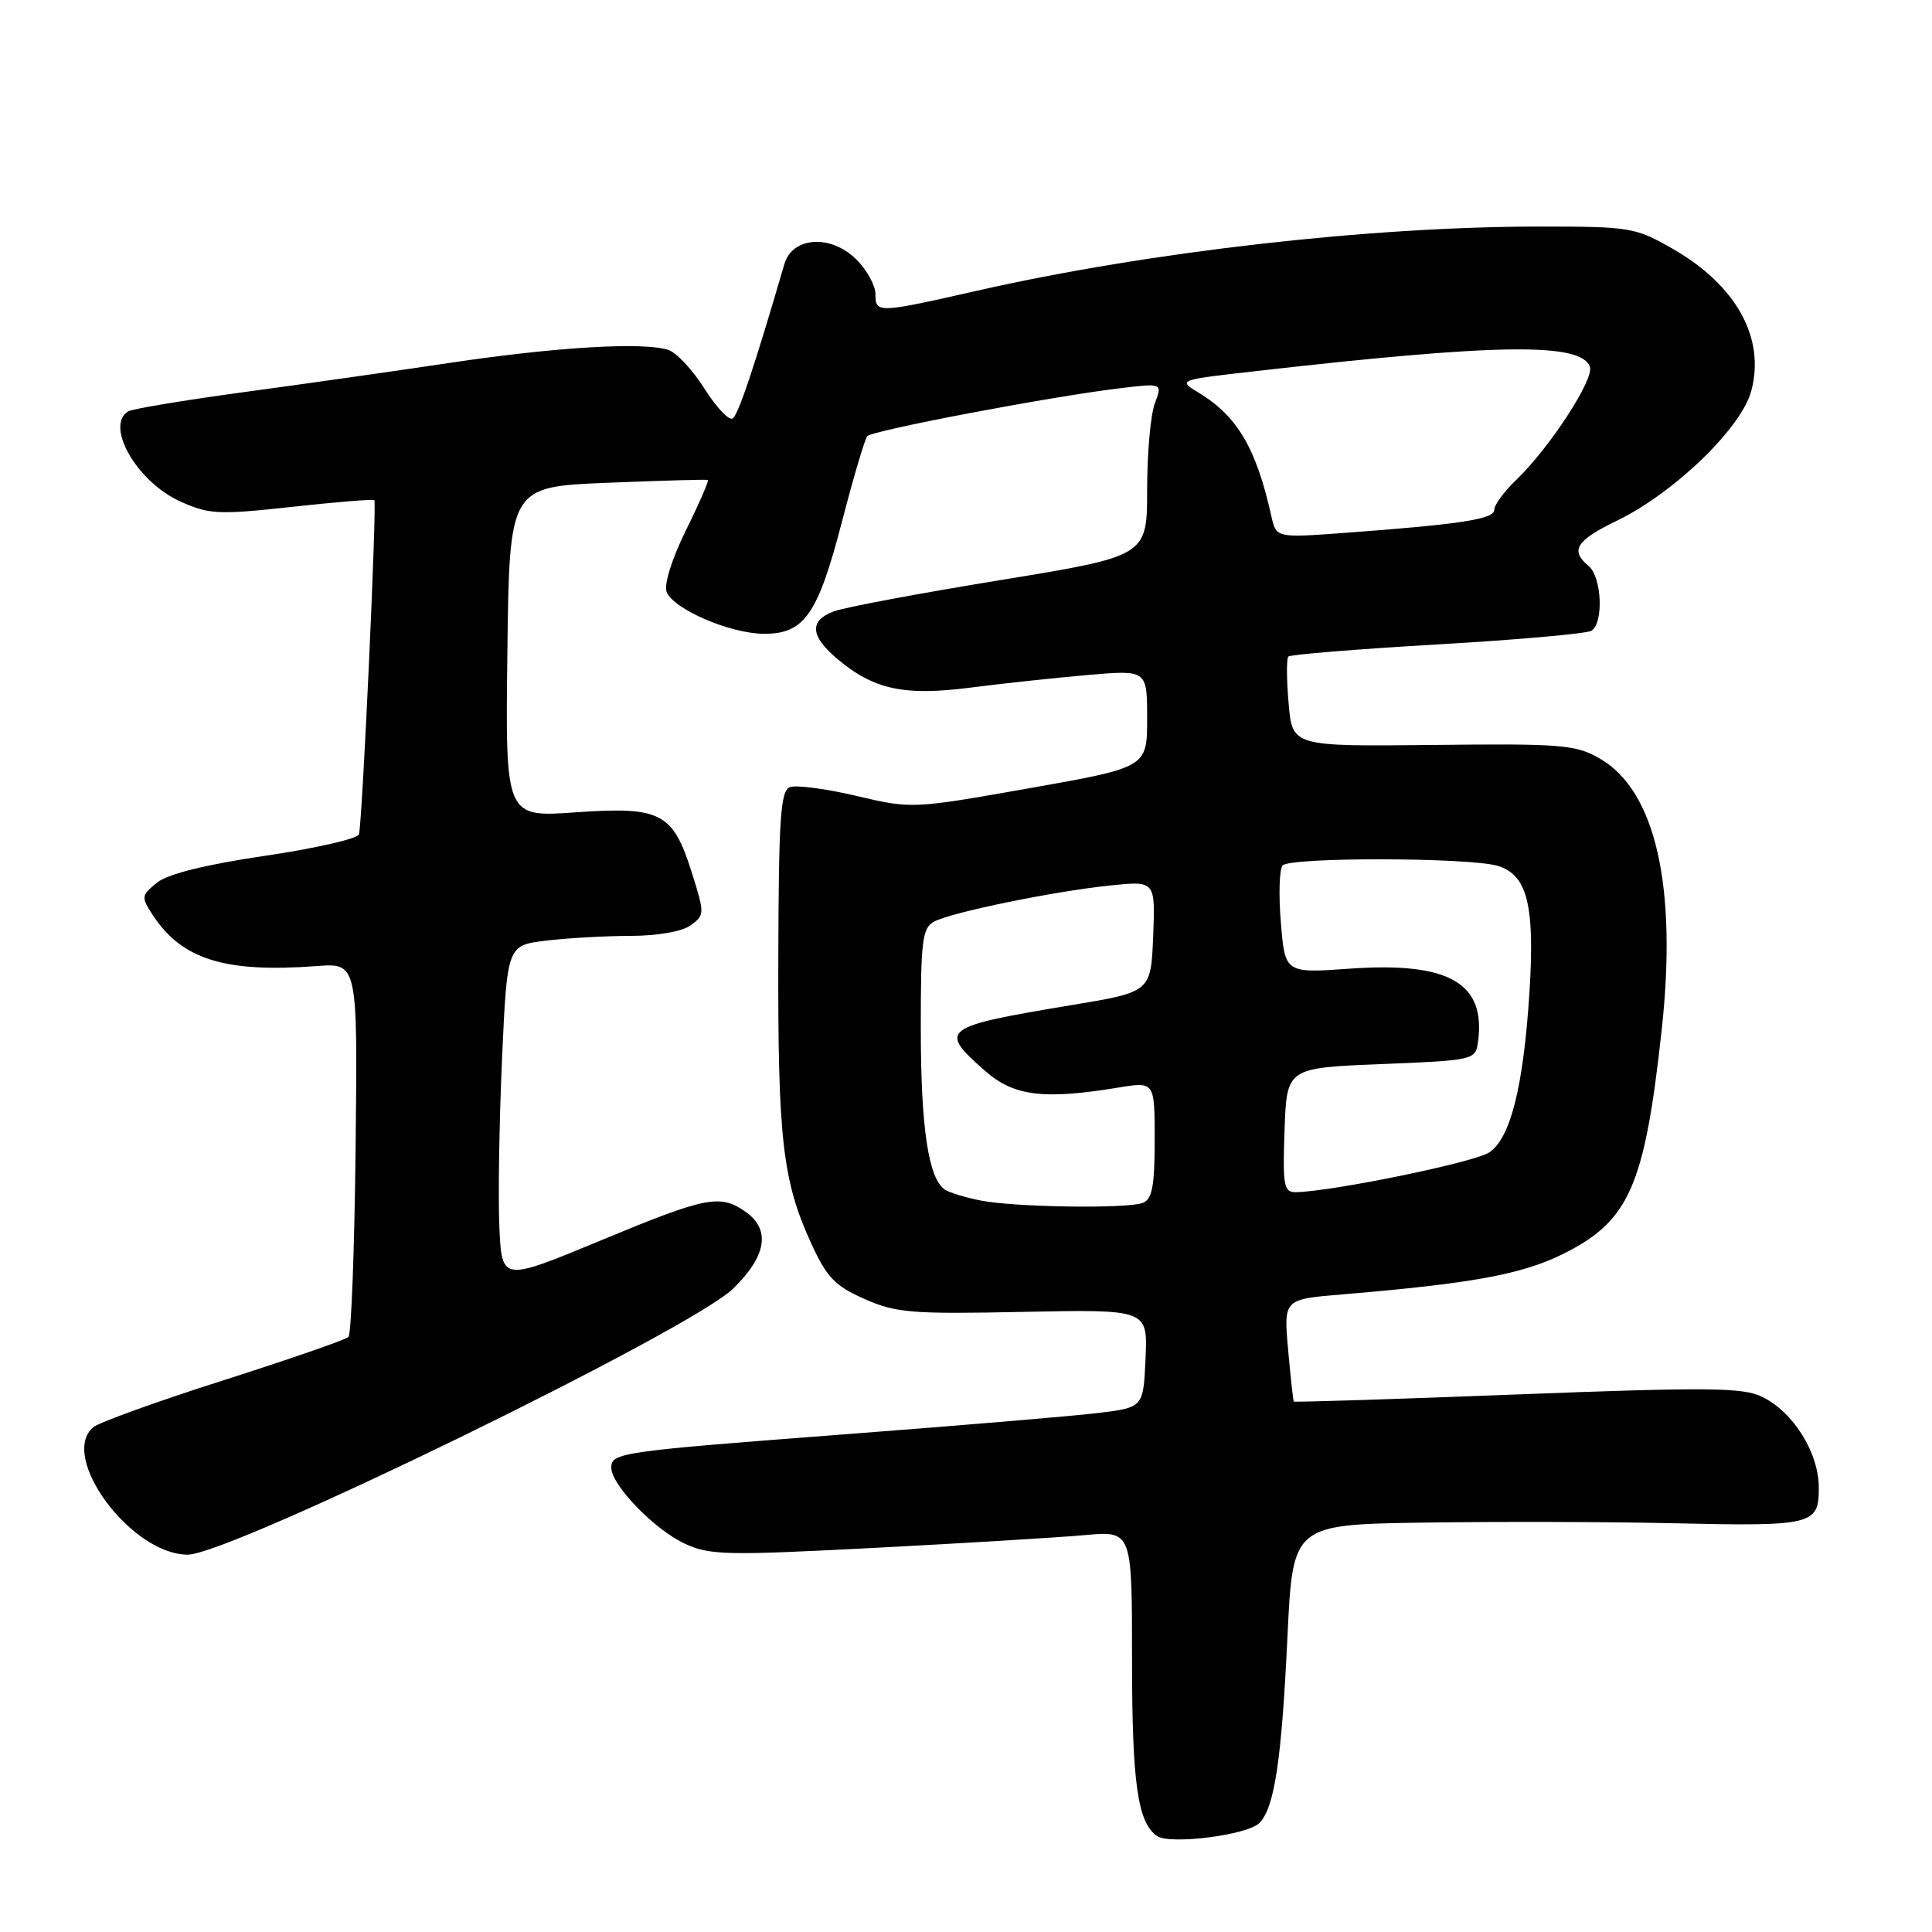 <?xml version="1.0" encoding="UTF-8" standalone="no"?>
<!DOCTYPE svg PUBLIC "-//W3C//DTD SVG 1.1//EN" "http://www.w3.org/Graphics/SVG/1.1/DTD/svg11.dtd" >
<svg xmlns="http://www.w3.org/2000/svg" xmlns:xlink="http://www.w3.org/1999/xlink" version="1.1" viewBox="0 0 256 256">
 <g >
 <path fill="currentColor"
d=" M 166.87 241.56 C 168.87 239.56 169.82 233.29 170.60 216.75 C 171.31 202.00 171.31 202.00 188.90 201.75 C 198.58 201.61 213.18 201.65 221.34 201.83 C 240.27 202.26 241.00 202.09 241.00 197.13 C 241.00 192.48 237.62 187.08 233.46 185.07 C 230.93 183.84 226.22 183.80 201.04 184.77 C 184.84 185.40 171.51 185.82 171.43 185.71 C 171.35 185.59 171.01 182.50 170.68 178.83 C 170.09 172.16 170.09 172.16 177.80 171.52 C 194.99 170.08 201.56 168.88 207.00 166.21 C 215.88 161.84 217.91 157.25 220.18 136.49 C 222.26 117.48 219.38 104.79 212.00 100.52 C 208.79 98.67 206.97 98.52 189.87 98.71 C 171.24 98.91 171.24 98.91 170.75 93.21 C 170.47 90.07 170.46 87.28 170.71 87.00 C 170.95 86.73 179.84 86.01 190.45 85.39 C 201.06 84.78 210.25 83.96 210.87 83.58 C 212.52 82.56 212.25 76.45 210.50 75.00 C 208.01 72.93 208.83 71.62 214.24 69.00 C 221.82 65.33 230.73 56.73 232.05 51.81 C 233.94 44.80 230.08 37.81 221.66 32.98 C 216.70 30.13 216.02 30.02 204.00 30.02 C 181.54 30.02 152.25 33.36 129.52 38.51 C 116.25 41.52 116.00 41.53 116.00 38.95 C 116.00 37.83 114.87 35.78 113.48 34.39 C 110.11 31.02 104.99 31.34 103.93 35.00 C 99.96 48.61 97.82 54.99 97.08 55.45 C 96.59 55.76 94.91 53.97 93.34 51.49 C 91.78 49.01 89.62 46.70 88.54 46.36 C 85.22 45.30 73.81 45.97 59.83 48.05 C 52.50 49.15 40.08 50.91 32.23 51.97 C 24.38 53.04 17.51 54.18 16.98 54.51 C 13.87 56.44 18.17 63.87 23.88 66.44 C 27.70 68.17 28.93 68.23 38.69 67.16 C 44.55 66.52 49.45 66.12 49.60 66.27 C 49.96 66.63 48.00 109.23 47.56 110.56 C 47.37 111.14 41.76 112.42 35.10 113.40 C 27.15 114.58 22.23 115.80 20.79 116.97 C 18.71 118.66 18.68 118.86 20.25 121.26 C 24.11 127.14 29.81 128.92 41.95 128.01 C 47.39 127.60 47.39 127.60 47.12 152.05 C 46.97 165.50 46.55 176.80 46.17 177.16 C 45.80 177.52 38.36 180.10 29.63 182.89 C 20.90 185.67 13.14 188.47 12.38 189.10 C 7.73 192.96 17.37 206.00 24.88 206.00 C 30.50 206.00 91.44 176.28 97.12 170.77 C 101.58 166.44 102.15 162.92 98.78 160.56 C 95.41 158.19 93.57 158.56 79.50 164.41 C 66.50 169.80 66.50 169.80 66.17 162.65 C 65.99 158.72 66.15 148.69 66.52 140.38 C 67.20 125.26 67.20 125.26 72.35 124.64 C 75.18 124.30 80.23 124.01 83.56 124.01 C 87.15 124.00 90.39 123.43 91.52 122.61 C 93.38 121.25 93.38 121.05 91.67 115.63 C 89.16 107.66 87.59 106.85 76.25 107.64 C 66.96 108.30 66.96 108.30 67.23 86.40 C 67.50 64.50 67.50 64.50 80.50 63.97 C 87.65 63.68 93.63 63.51 93.80 63.60 C 93.96 63.69 92.66 66.69 90.89 70.26 C 89.04 74.02 87.96 77.45 88.33 78.42 C 89.21 80.71 96.71 83.95 101.21 83.98 C 106.58 84.01 108.36 81.45 111.55 69.18 C 113.07 63.31 114.59 58.19 114.91 57.80 C 115.55 57.04 138.98 52.59 148.27 51.46 C 154.04 50.76 154.04 50.76 153.02 53.45 C 152.46 54.92 152.00 60.08 152.00 64.91 C 152.00 73.69 152.00 73.69 132.48 76.88 C 121.75 78.63 111.85 80.49 110.48 81.01 C 107.19 82.26 107.35 84.27 110.97 87.33 C 115.81 91.39 119.82 92.25 128.69 91.10 C 132.98 90.55 139.99 89.80 144.25 89.43 C 152.00 88.77 152.00 88.77 152.00 95.22 C 152.00 101.68 152.00 101.68 136.42 104.44 C 120.91 107.18 120.79 107.19 113.48 105.46 C 109.44 104.51 105.47 103.99 104.66 104.30 C 103.42 104.77 103.18 108.45 103.13 126.98 C 103.06 150.91 103.71 156.49 107.47 164.72 C 109.54 169.25 110.64 170.40 114.55 172.12 C 118.72 173.97 120.79 174.14 135.63 173.83 C 152.08 173.50 152.08 173.50 151.79 180.00 C 151.50 186.50 151.50 186.50 145.50 187.23 C 142.20 187.63 127.35 188.88 112.50 190.01 C 82.05 192.33 81.00 192.48 81.00 194.48 C 81.00 196.75 86.63 202.60 90.65 204.50 C 93.98 206.08 96.08 206.13 115.89 205.10 C 127.78 204.48 140.31 203.72 143.75 203.41 C 150.00 202.84 150.00 202.84 150.00 219.86 C 150.00 236.29 150.74 241.50 153.31 243.28 C 155.03 244.46 165.26 243.17 166.87 241.56 Z  M 129.97 159.08 C 128.02 158.70 125.90 158.06 125.25 157.66 C 123.04 156.29 122.01 149.51 122.01 136.29 C 122.00 124.66 122.21 122.96 123.77 122.12 C 126.09 120.88 139.53 118.12 147.11 117.33 C 153.09 116.71 153.09 116.71 152.80 124.07 C 152.50 131.44 152.50 131.44 142.00 133.18 C 124.73 136.05 124.27 136.40 130.53 141.90 C 134.36 145.26 138.27 145.74 148.25 144.10 C 153.00 143.32 153.00 143.32 153.00 151.05 C 153.00 157.18 152.67 158.91 151.42 159.39 C 149.35 160.19 134.50 159.97 129.97 159.08 Z  M 170.21 149.75 C 170.50 141.50 170.50 141.50 183.00 141.00 C 195.20 140.51 195.51 140.44 195.83 138.15 C 196.95 130.26 192.04 127.43 178.89 128.35 C 170.27 128.96 170.27 128.96 169.72 122.23 C 169.41 118.53 169.52 115.13 169.96 114.67 C 171.03 113.56 194.71 113.61 198.45 114.73 C 202.38 115.91 203.39 119.94 202.66 131.50 C 201.86 144.01 200.14 150.86 197.32 152.71 C 195.31 154.03 176.52 157.88 171.71 157.97 C 170.11 158.00 169.95 157.13 170.21 149.75 Z  M 168.46 68.39 C 166.46 59.40 163.97 55.17 158.87 52.06 C 156.05 50.35 156.05 50.35 166.28 49.19 C 198.43 45.52 209.44 45.37 210.67 48.58 C 211.29 50.20 205.33 59.35 200.89 63.61 C 199.30 65.13 198.00 66.90 198.00 67.55 C 198.00 68.79 193.60 69.47 178.30 70.60 C 169.11 71.28 169.11 71.28 168.46 68.39 Z "/>
</g>
</svg>